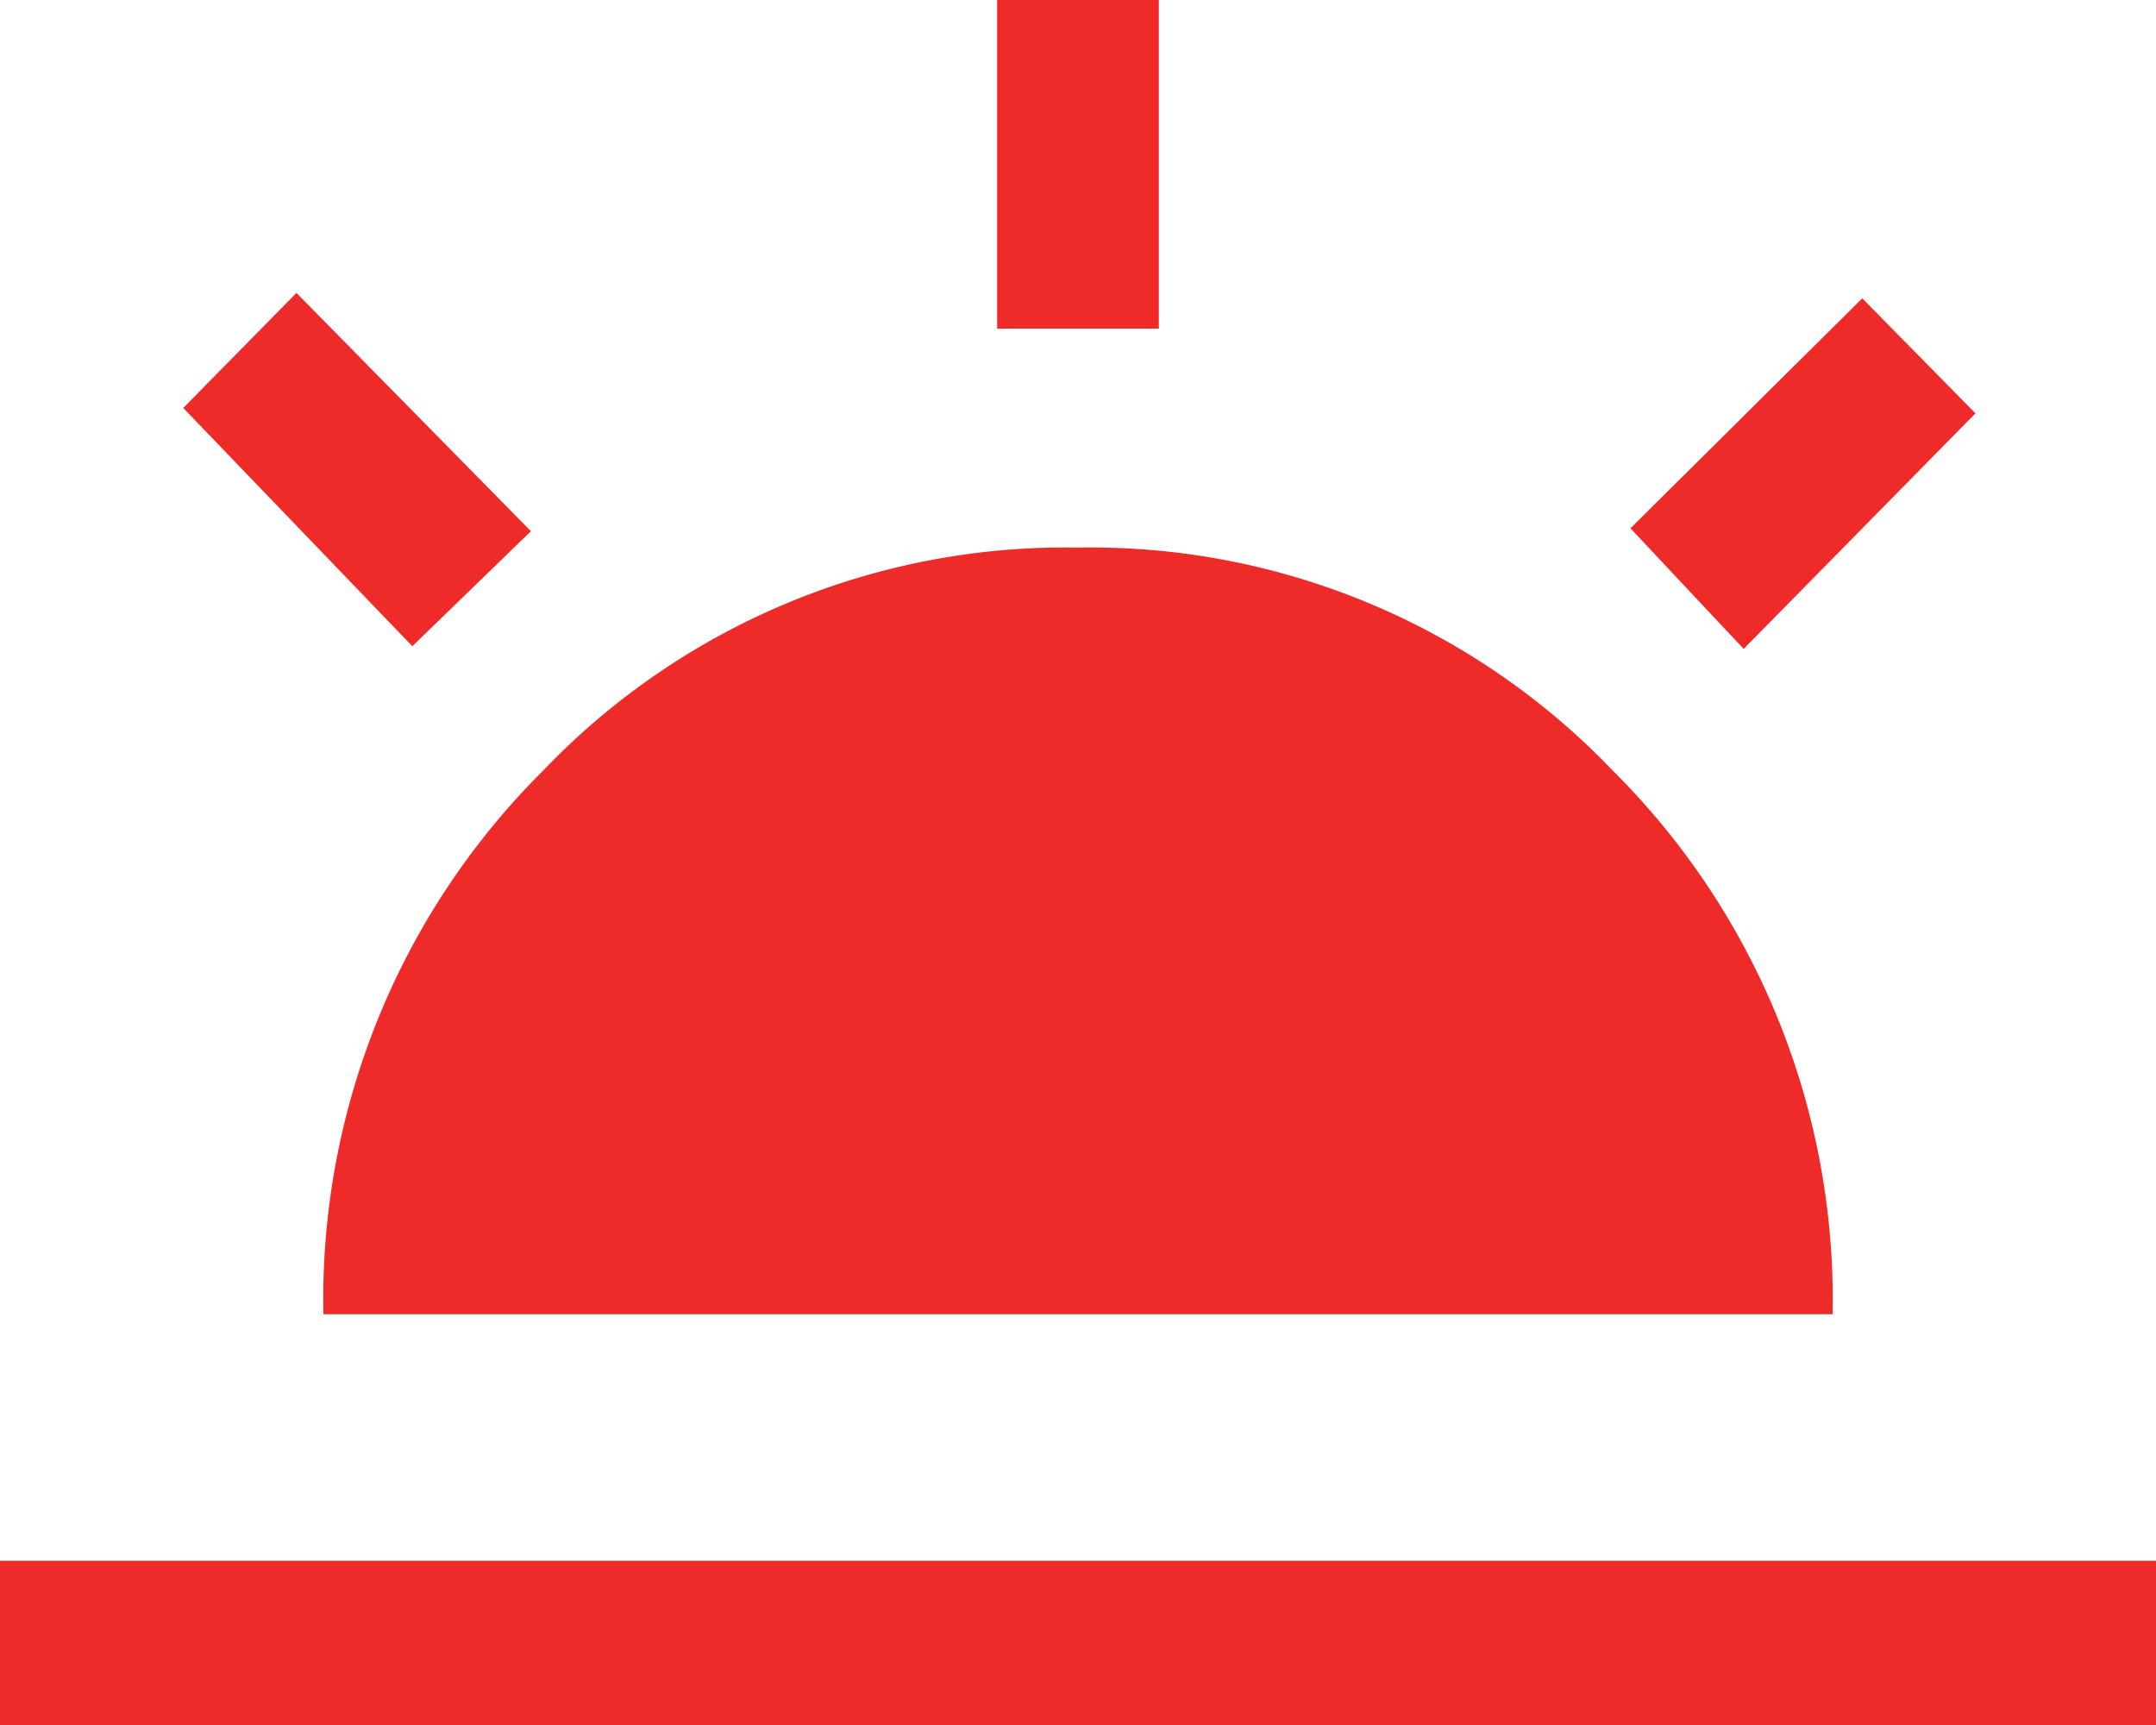 <svg xmlns="http://www.w3.org/2000/svg" width="20" height="16" viewBox="0 0 20 16">
  <path id="wb_twilight_FILL1_wght400_GRAD0_opsz48" d="M20.175,14.019,19.125,12.9l2.15-2.133,1.05,1.067ZM4,24V22.476H24V24Zm9.25-12.952V8h1.5v3.048ZM7.825,13.994,5.7,11.784l1.05-1.067,2.175,2.21ZM7,20.19a6.916,6.916,0,0,1,2.037-5.041A6.7,6.7,0,0,1,14,13.079a6.7,6.7,0,0,1,4.962,2.07A6.916,6.916,0,0,1,21,20.19Z" transform="translate(-4 -8)" fill="#ef2b2a"/>
</svg>
